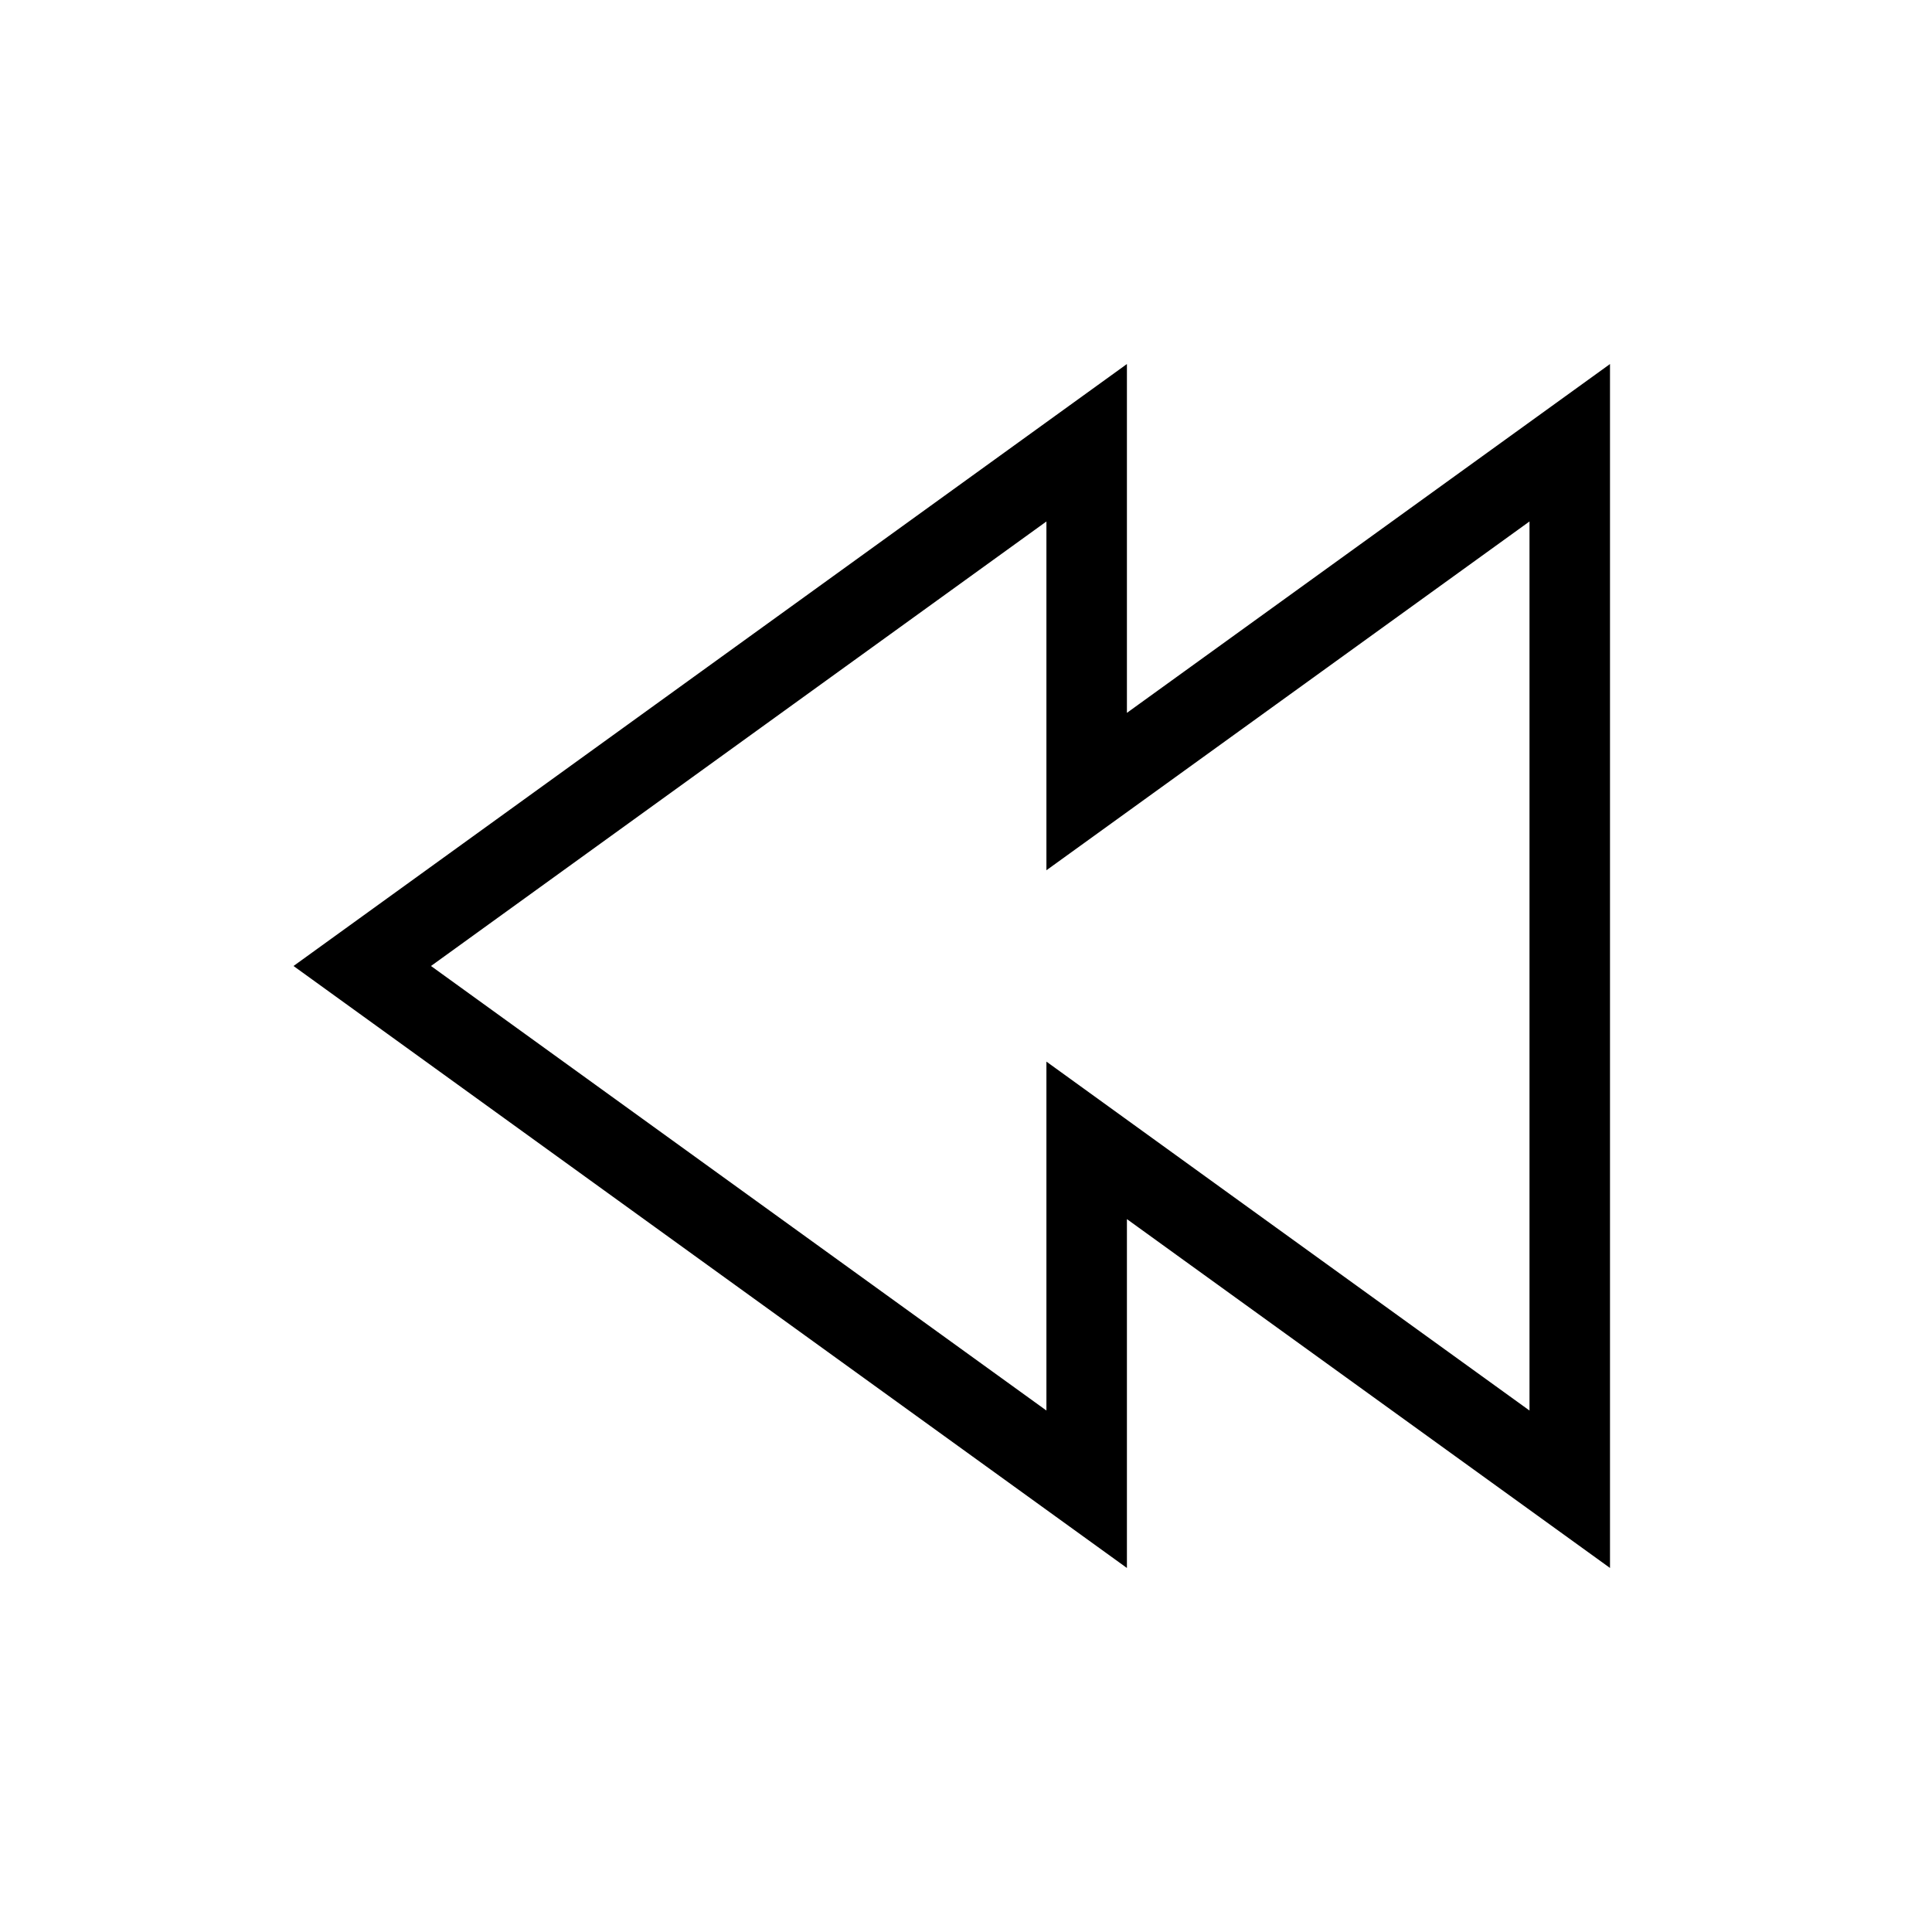 <svg xmlns="http://www.w3.org/2000/svg" width="24" height="24" viewBox="0 0 24 24">
  <polygon fill="none" stroke="#000" points="8.999 15.25 13.499 18.5 13.499 14.166 14.999 15.25 19.5 18.5 19.5 12 19.5 5.5 14.999 8.75 13.499 9.833 13.499 5.5 8.999 8.75 4.5 12"/>
</svg>
